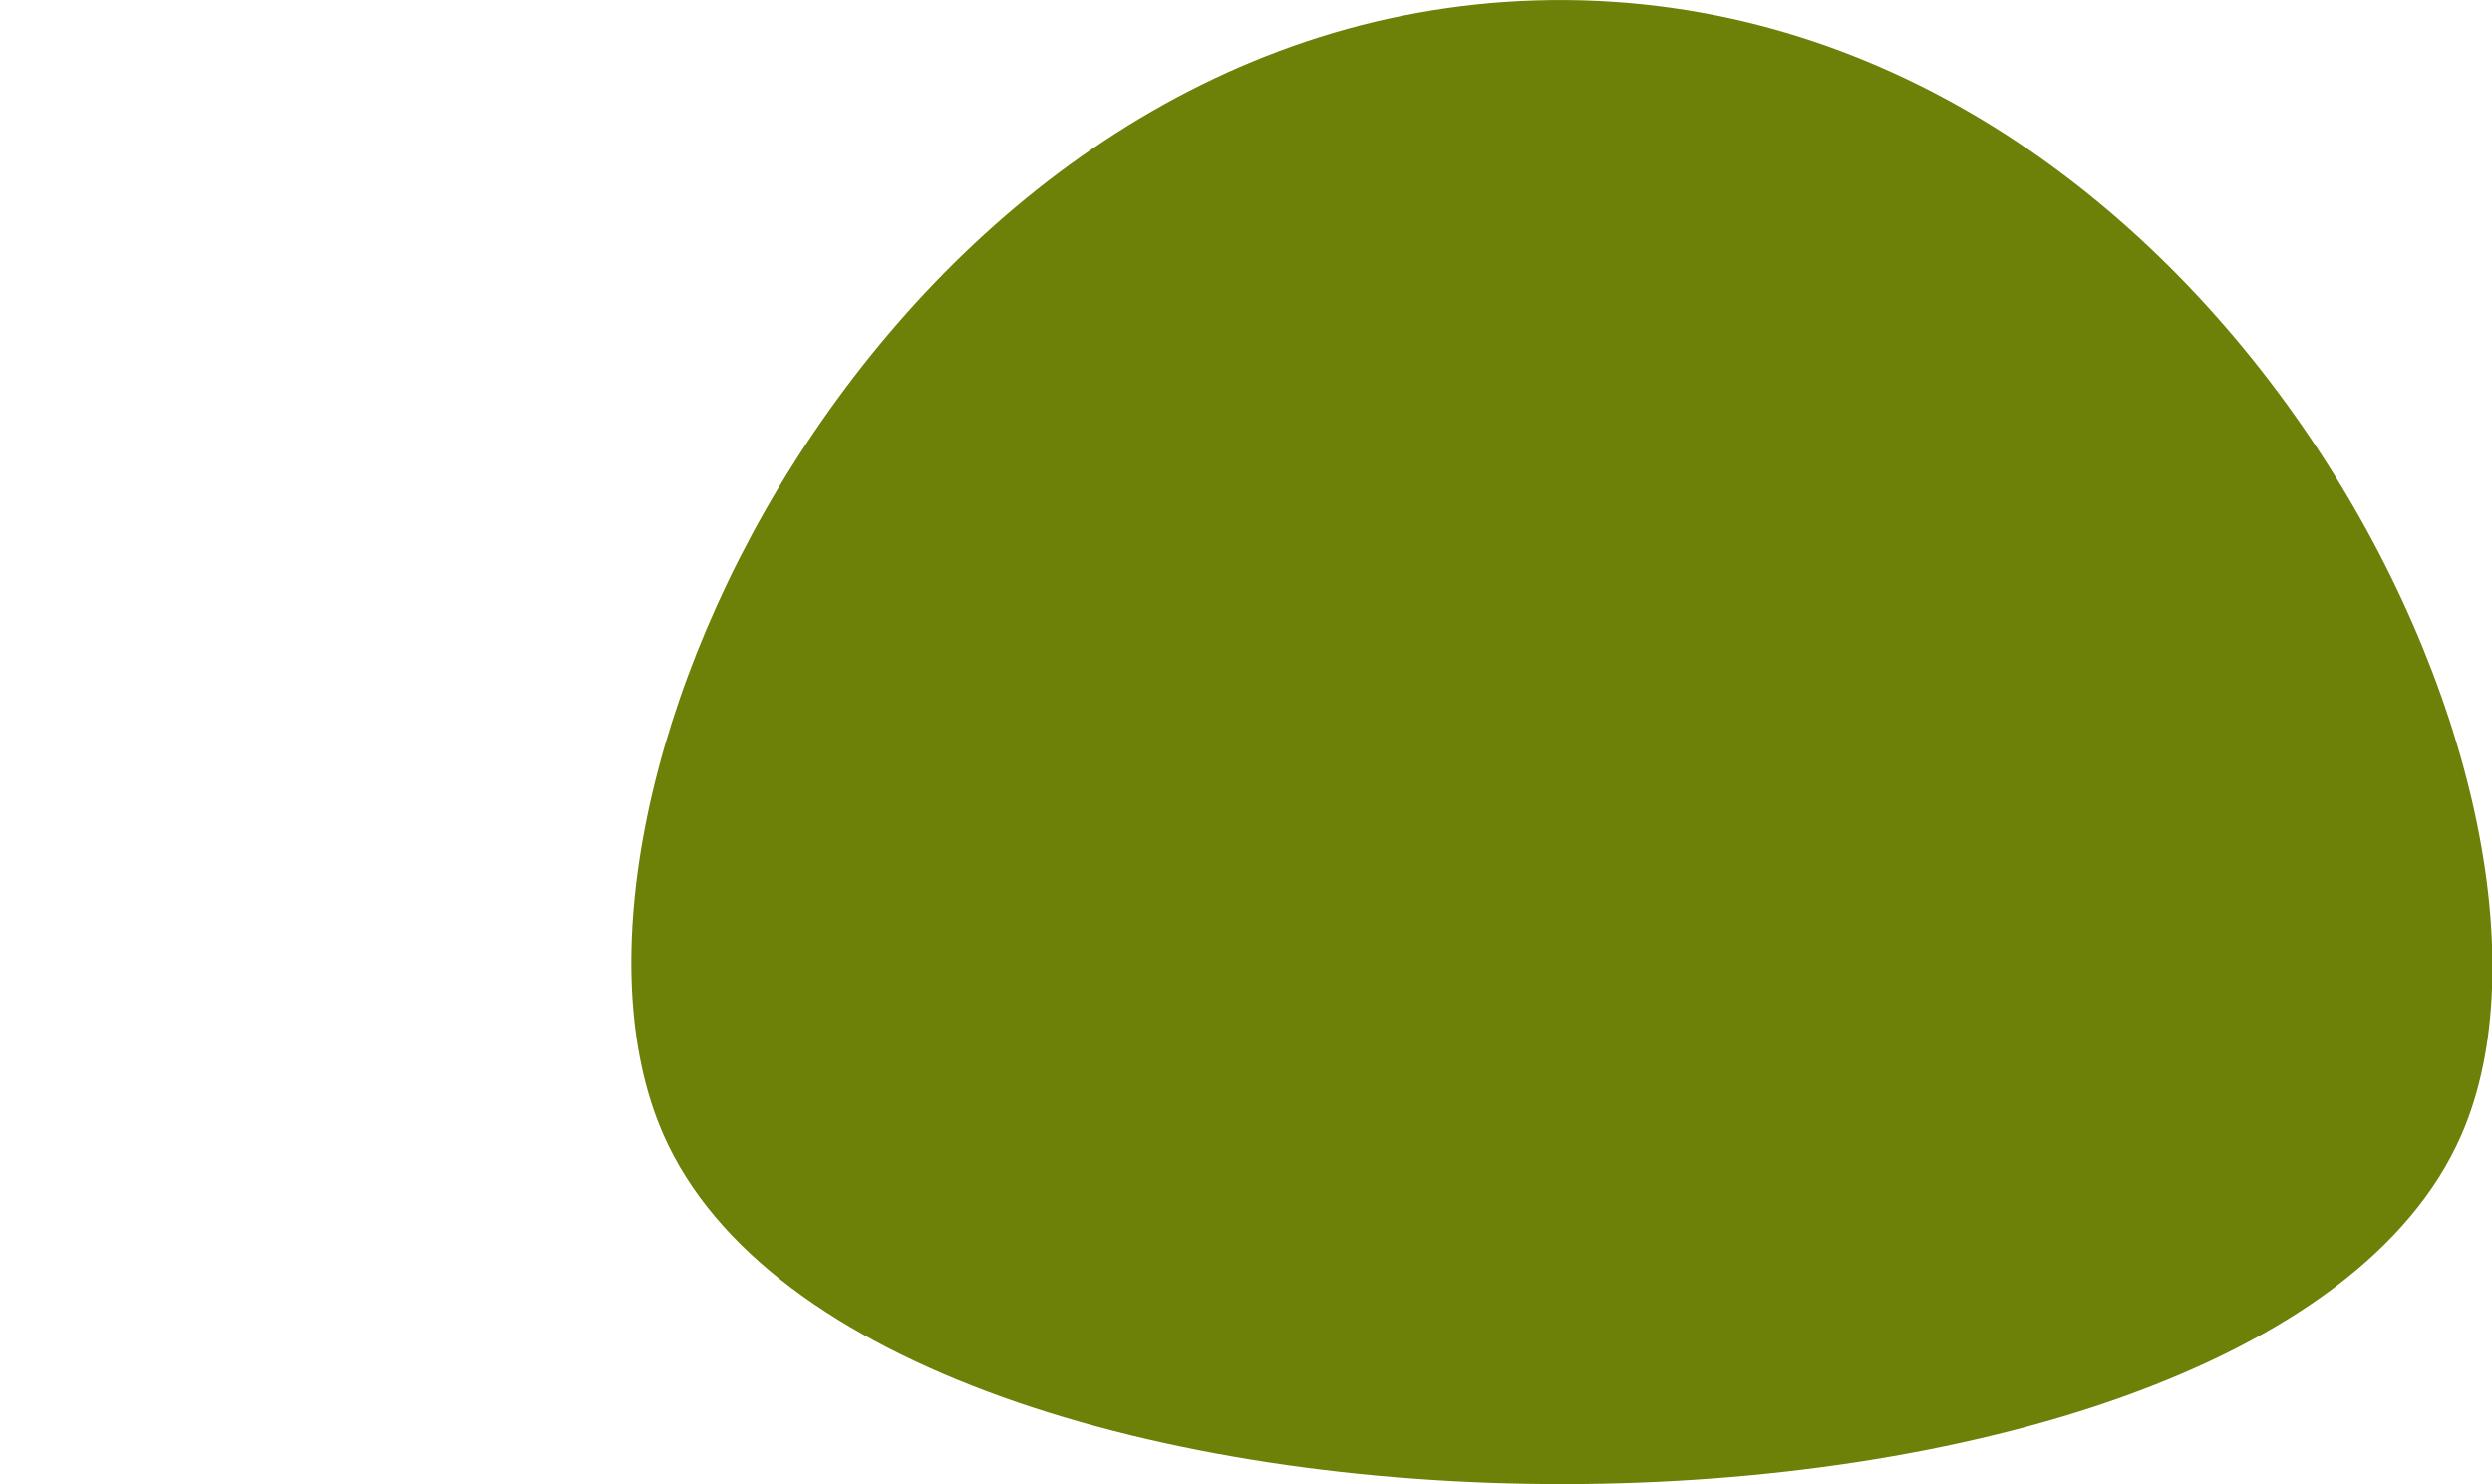 <svg id="Layer_1" data-name="Layer 1" xmlns="http://www.w3.org/2000/svg" viewBox="0 0 288 171.56"><defs><style>.cls-1{fill:none;}.cls-2,.cls-3{fill:#6d8008;}.cls-2{stroke:#060700;stroke-miterlimit:10;stroke-width:12px;}</style></defs><title>bushlittlelight</title><line class="cls-1" y1="103.9" x2="285.71" y2="101.3"/><path class="cls-2" d="M376.64,321.05" transform="translate(-88.32 -223.64)"/><path class="cls-2" d="M102.61,321.05" transform="translate(-88.32 -223.64)"/><path class="cls-3" d="M165,354.82c23.77,54,184.42,53.64,207.79,0,17.14-39.35-28.8-132-105.19-131.17C192.22,224.51,147.71,315.62,165,354.82Z" transform="translate(-88.32 -223.64)"/></svg>